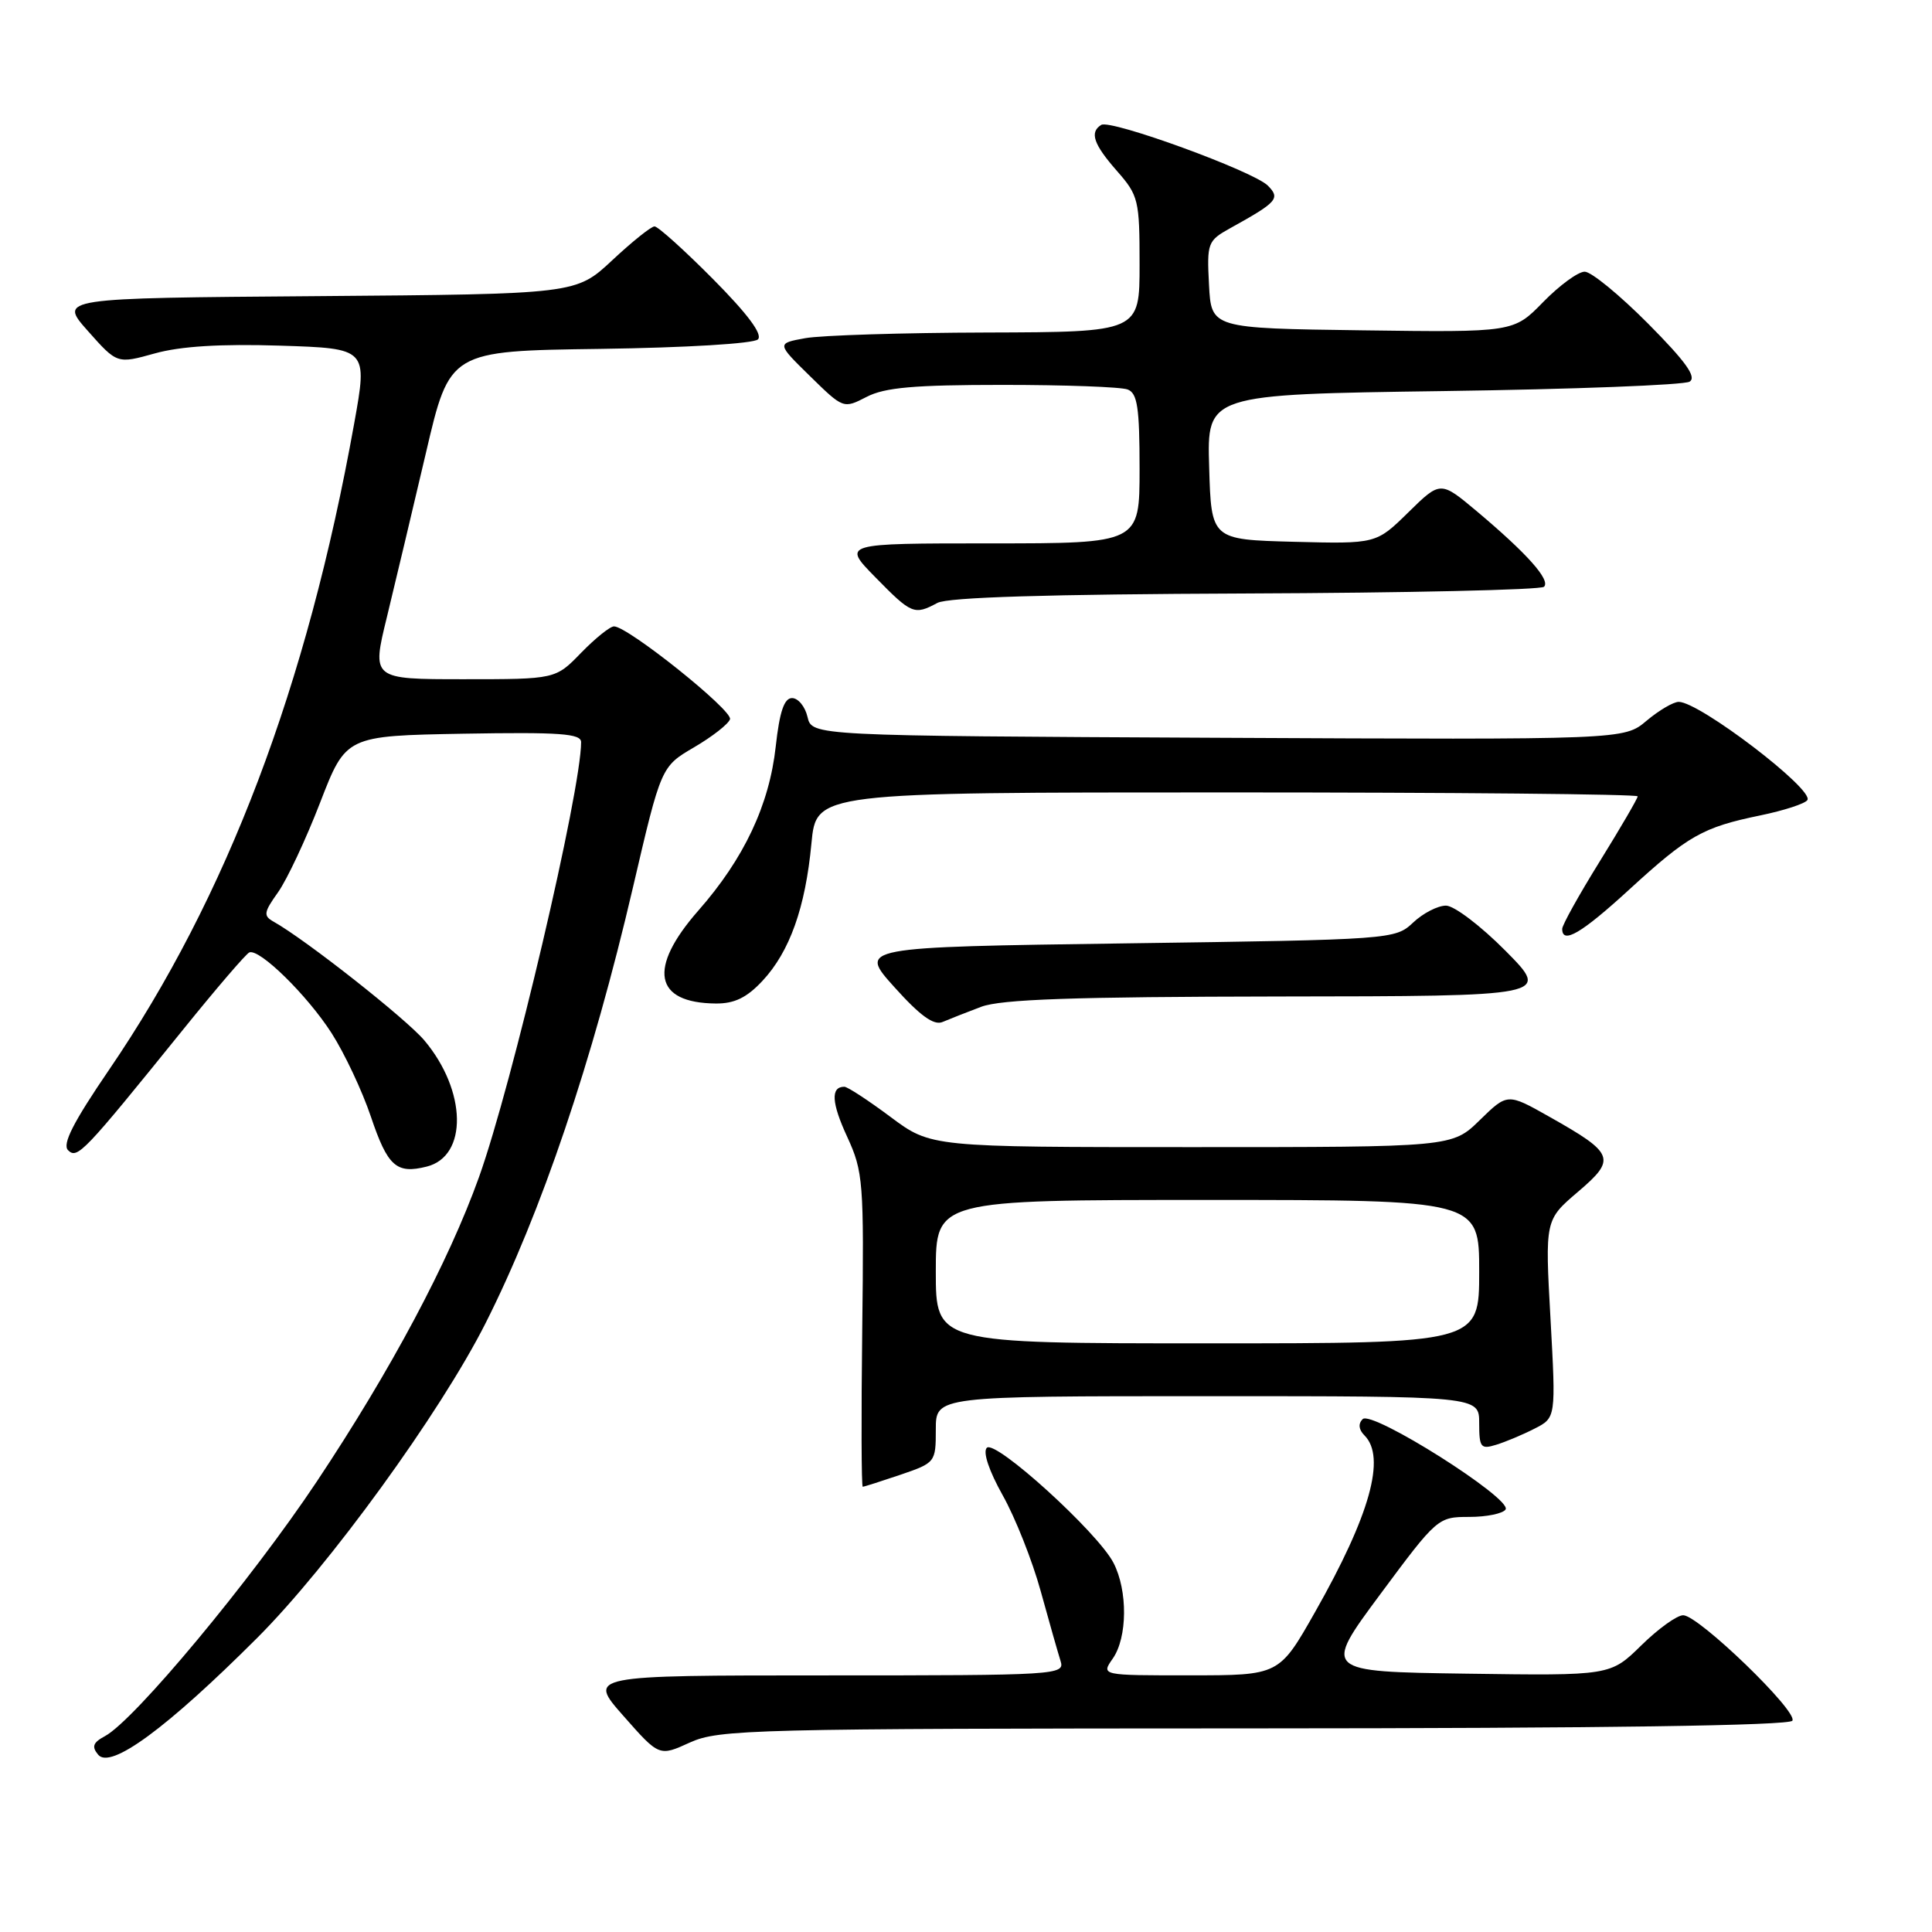 <?xml version="1.0" encoding="UTF-8" standalone="no"?>
<!DOCTYPE svg PUBLIC "-//W3C//DTD SVG 1.1//EN" "http://www.w3.org/Graphics/SVG/1.1/DTD/svg11.dtd" >
<svg xmlns="http://www.w3.org/2000/svg" xmlns:xlink="http://www.w3.org/1999/xlink" version="1.1" viewBox="0 0 256 256">
 <g >
 <path fill="currentColor"
d=" M 34.06 217.05 C 43.57 207.56 58.35 187.19 64.34 175.33 C 71.69 160.77 78.50 140.65 83.88 117.54 C 87.60 101.58 87.60 101.58 91.97 99.02 C 94.38 97.61 96.52 95.94 96.73 95.30 C 97.12 94.14 83.19 83.00 81.36 83.00 C 80.83 83.00 78.87 84.58 77.00 86.50 C 73.61 90.00 73.61 90.00 61.43 90.00 C 49.25 90.00 49.25 90.00 51.27 81.75 C 52.37 77.21 54.70 67.42 56.44 60.00 C 59.59 46.50 59.59 46.50 79.52 46.23 C 90.94 46.07 99.87 45.53 100.43 44.97 C 101.09 44.31 99.06 41.60 94.49 36.99 C 90.67 33.14 87.18 30.00 86.73 30.00 C 86.28 30.00 83.76 32.02 81.12 34.49 C 76.32 38.97 76.32 38.97 42.05 39.24 C 7.78 39.50 7.78 39.50 11.65 43.86 C 15.52 48.22 15.52 48.22 20.51 46.83 C 23.91 45.88 29.21 45.55 37.11 45.80 C 48.72 46.17 48.72 46.17 46.93 56.12 C 40.68 90.93 30.08 118.86 14.44 141.77 C 9.71 148.70 8.22 151.62 9.02 152.41 C 10.25 153.62 11.04 152.79 24.20 136.50 C 28.64 131.00 32.62 126.36 33.04 126.20 C 34.39 125.67 40.72 131.88 43.94 136.90 C 45.65 139.57 47.99 144.54 49.14 147.95 C 51.37 154.56 52.52 155.59 56.54 154.58 C 62.01 153.21 61.85 144.54 56.23 137.86 C 53.82 135.00 40.48 124.49 36.26 122.13 C 34.87 121.35 34.94 120.90 36.85 118.22 C 38.03 116.55 40.54 111.21 42.42 106.34 C 45.84 97.50 45.84 97.50 61.42 97.22 C 74.21 97.00 77.00 97.20 77.00 98.34 C 77.00 104.78 67.86 143.72 63.46 156.00 C 59.45 167.19 51.80 181.56 41.97 196.32 C 33.27 209.38 17.81 227.96 13.90 230.05 C 12.32 230.90 12.12 231.44 13.01 232.51 C 14.64 234.48 22.08 229.02 34.06 217.05 Z  M 166.19 229.02 C 212.35 229.01 237.10 228.65 237.50 228.00 C 238.26 226.78 225.09 214.06 223.04 214.03 C 222.23 214.01 219.73 215.81 217.48 218.02 C 213.38 222.04 213.38 222.04 194.33 221.77 C 175.29 221.50 175.29 221.50 182.89 211.25 C 190.43 201.09 190.54 201.00 194.69 201.00 C 197.00 201.00 199.16 200.55 199.50 200.01 C 200.38 198.58 181.78 186.82 180.56 188.04 C 179.95 188.65 180.03 189.43 180.80 190.20 C 183.68 193.08 181.54 200.76 174.26 213.59 C 169.50 221.99 169.50 221.99 157.69 221.99 C 145.89 222.00 145.89 222.00 147.44 219.78 C 149.40 216.98 149.45 210.77 147.54 207.08 C 145.46 203.05 131.88 190.72 130.76 191.84 C 130.21 192.39 131.04 194.88 132.86 198.13 C 134.52 201.08 136.79 206.80 137.90 210.84 C 139.01 214.88 140.20 219.04 140.53 220.09 C 141.12 221.94 140.18 222.00 109.50 222.00 C 77.87 222.00 77.87 222.00 82.61 227.37 C 87.35 232.75 87.35 232.75 91.42 230.89 C 95.27 229.15 99.56 229.04 166.19 229.02 Z  M 119.32 195.41 C 123.94 193.83 124.00 193.76 124.00 189.41 C 124.00 185.00 124.00 185.00 160.00 185.00 C 196.00 185.00 196.00 185.00 196.00 188.57 C 196.00 191.81 196.21 192.07 198.25 191.44 C 199.49 191.06 201.78 190.10 203.34 189.30 C 206.17 187.86 206.17 187.86 205.45 174.75 C 204.72 161.65 204.72 161.65 209.08 157.93 C 214.21 153.56 213.95 152.85 205.29 147.97 C 199.75 144.84 199.75 144.84 196.08 148.42 C 192.42 152.00 192.42 152.00 157.89 152.00 C 123.36 152.00 123.36 152.00 118.00 148.00 C 115.05 145.80 112.30 144.00 111.88 144.00 C 110.05 144.00 110.17 146.12 112.26 150.64 C 114.38 155.25 114.49 156.58 114.25 176.25 C 114.11 187.66 114.14 197.00 114.32 197.00 C 114.50 197.00 116.75 196.28 119.32 195.41 Z  M 130.00 133.41 C 132.65 132.41 142.18 132.08 169.47 132.04 C 205.44 132.00 205.44 132.00 199.50 126.00 C 196.23 122.70 192.68 120.00 191.60 120.00 C 190.51 120.00 188.55 121.01 187.24 122.25 C 184.87 124.48 184.45 124.51 149.29 125.00 C 113.74 125.50 113.74 125.50 118.51 130.80 C 121.91 134.59 123.74 135.91 124.89 135.42 C 125.78 135.04 128.07 134.14 130.00 133.41 Z  M 101.03 129.97 C 104.64 126.10 106.72 120.27 107.52 111.75 C 108.16 105.00 108.16 105.00 162.58 105.00 C 192.51 105.00 217.00 105.23 217.00 105.52 C 217.00 105.80 214.75 109.66 212.00 114.10 C 209.25 118.53 207.00 122.57 207.00 123.08 C 207.00 125.17 209.55 123.67 215.85 117.90 C 223.69 110.71 225.62 109.62 233.23 108.05 C 236.39 107.40 239.20 106.48 239.49 106.01 C 240.37 104.59 225.18 93.00 222.44 93.00 C 221.73 93.00 219.81 94.13 218.17 95.51 C 215.19 98.02 215.19 98.02 161.39 97.76 C 107.59 97.50 107.59 97.50 107.00 95.00 C 106.68 93.62 105.76 92.50 104.95 92.50 C 103.91 92.50 103.30 94.29 102.79 98.90 C 101.94 106.66 98.59 113.77 92.53 120.66 C 85.81 128.32 86.67 132.90 94.85 132.97 C 97.31 132.99 98.95 132.20 101.03 129.97 Z  M 124.21 79.89 C 125.61 79.14 138.82 78.74 165.05 78.64 C 186.38 78.56 204.17 78.16 204.59 77.75 C 205.48 76.86 202.37 73.37 195.69 67.75 C 190.87 63.71 190.87 63.71 186.61 67.89 C 182.35 72.07 182.35 72.07 171.43 71.79 C 160.50 71.50 160.50 71.50 160.22 61.88 C 159.93 52.26 159.93 52.26 191.25 51.82 C 208.47 51.58 223.16 51.02 223.88 50.57 C 224.85 49.97 223.38 47.92 218.38 42.88 C 214.62 39.10 210.85 36.00 209.98 36.00 C 209.11 36.00 206.64 37.81 204.48 40.02 C 200.56 44.04 200.56 44.04 180.53 43.77 C 160.50 43.50 160.50 43.50 160.20 37.73 C 159.91 32.18 160.02 31.90 163.02 30.23 C 169.25 26.78 169.68 26.30 168.00 24.60 C 166.11 22.69 147.16 15.78 145.92 16.55 C 144.35 17.52 144.89 19.11 148.00 22.65 C 150.86 25.91 151.00 26.50 151.00 35.03 C 151.00 44.00 151.00 44.00 130.75 44.06 C 119.61 44.09 108.79 44.43 106.70 44.81 C 102.90 45.50 102.90 45.50 107.33 49.84 C 111.75 54.17 111.76 54.17 114.83 52.59 C 117.23 51.34 121.15 51.00 132.87 51.00 C 141.10 51.00 148.55 51.27 149.42 51.61 C 150.71 52.10 151.00 54.01 151.00 62.11 C 151.00 72.00 151.00 72.00 131.29 72.00 C 111.58 72.00 111.58 72.00 116.00 76.50 C 120.80 81.40 121.14 81.53 124.21 79.89 Z  M 124.00 168.50 C 124.00 159.00 124.00 159.00 160.00 159.00 C 196.00 159.00 196.00 159.00 196.00 168.50 C 196.00 178.00 196.00 178.00 160.00 178.00 C 124.00 178.00 124.00 178.00 124.00 168.50 Z "/>
</g>
</svg>